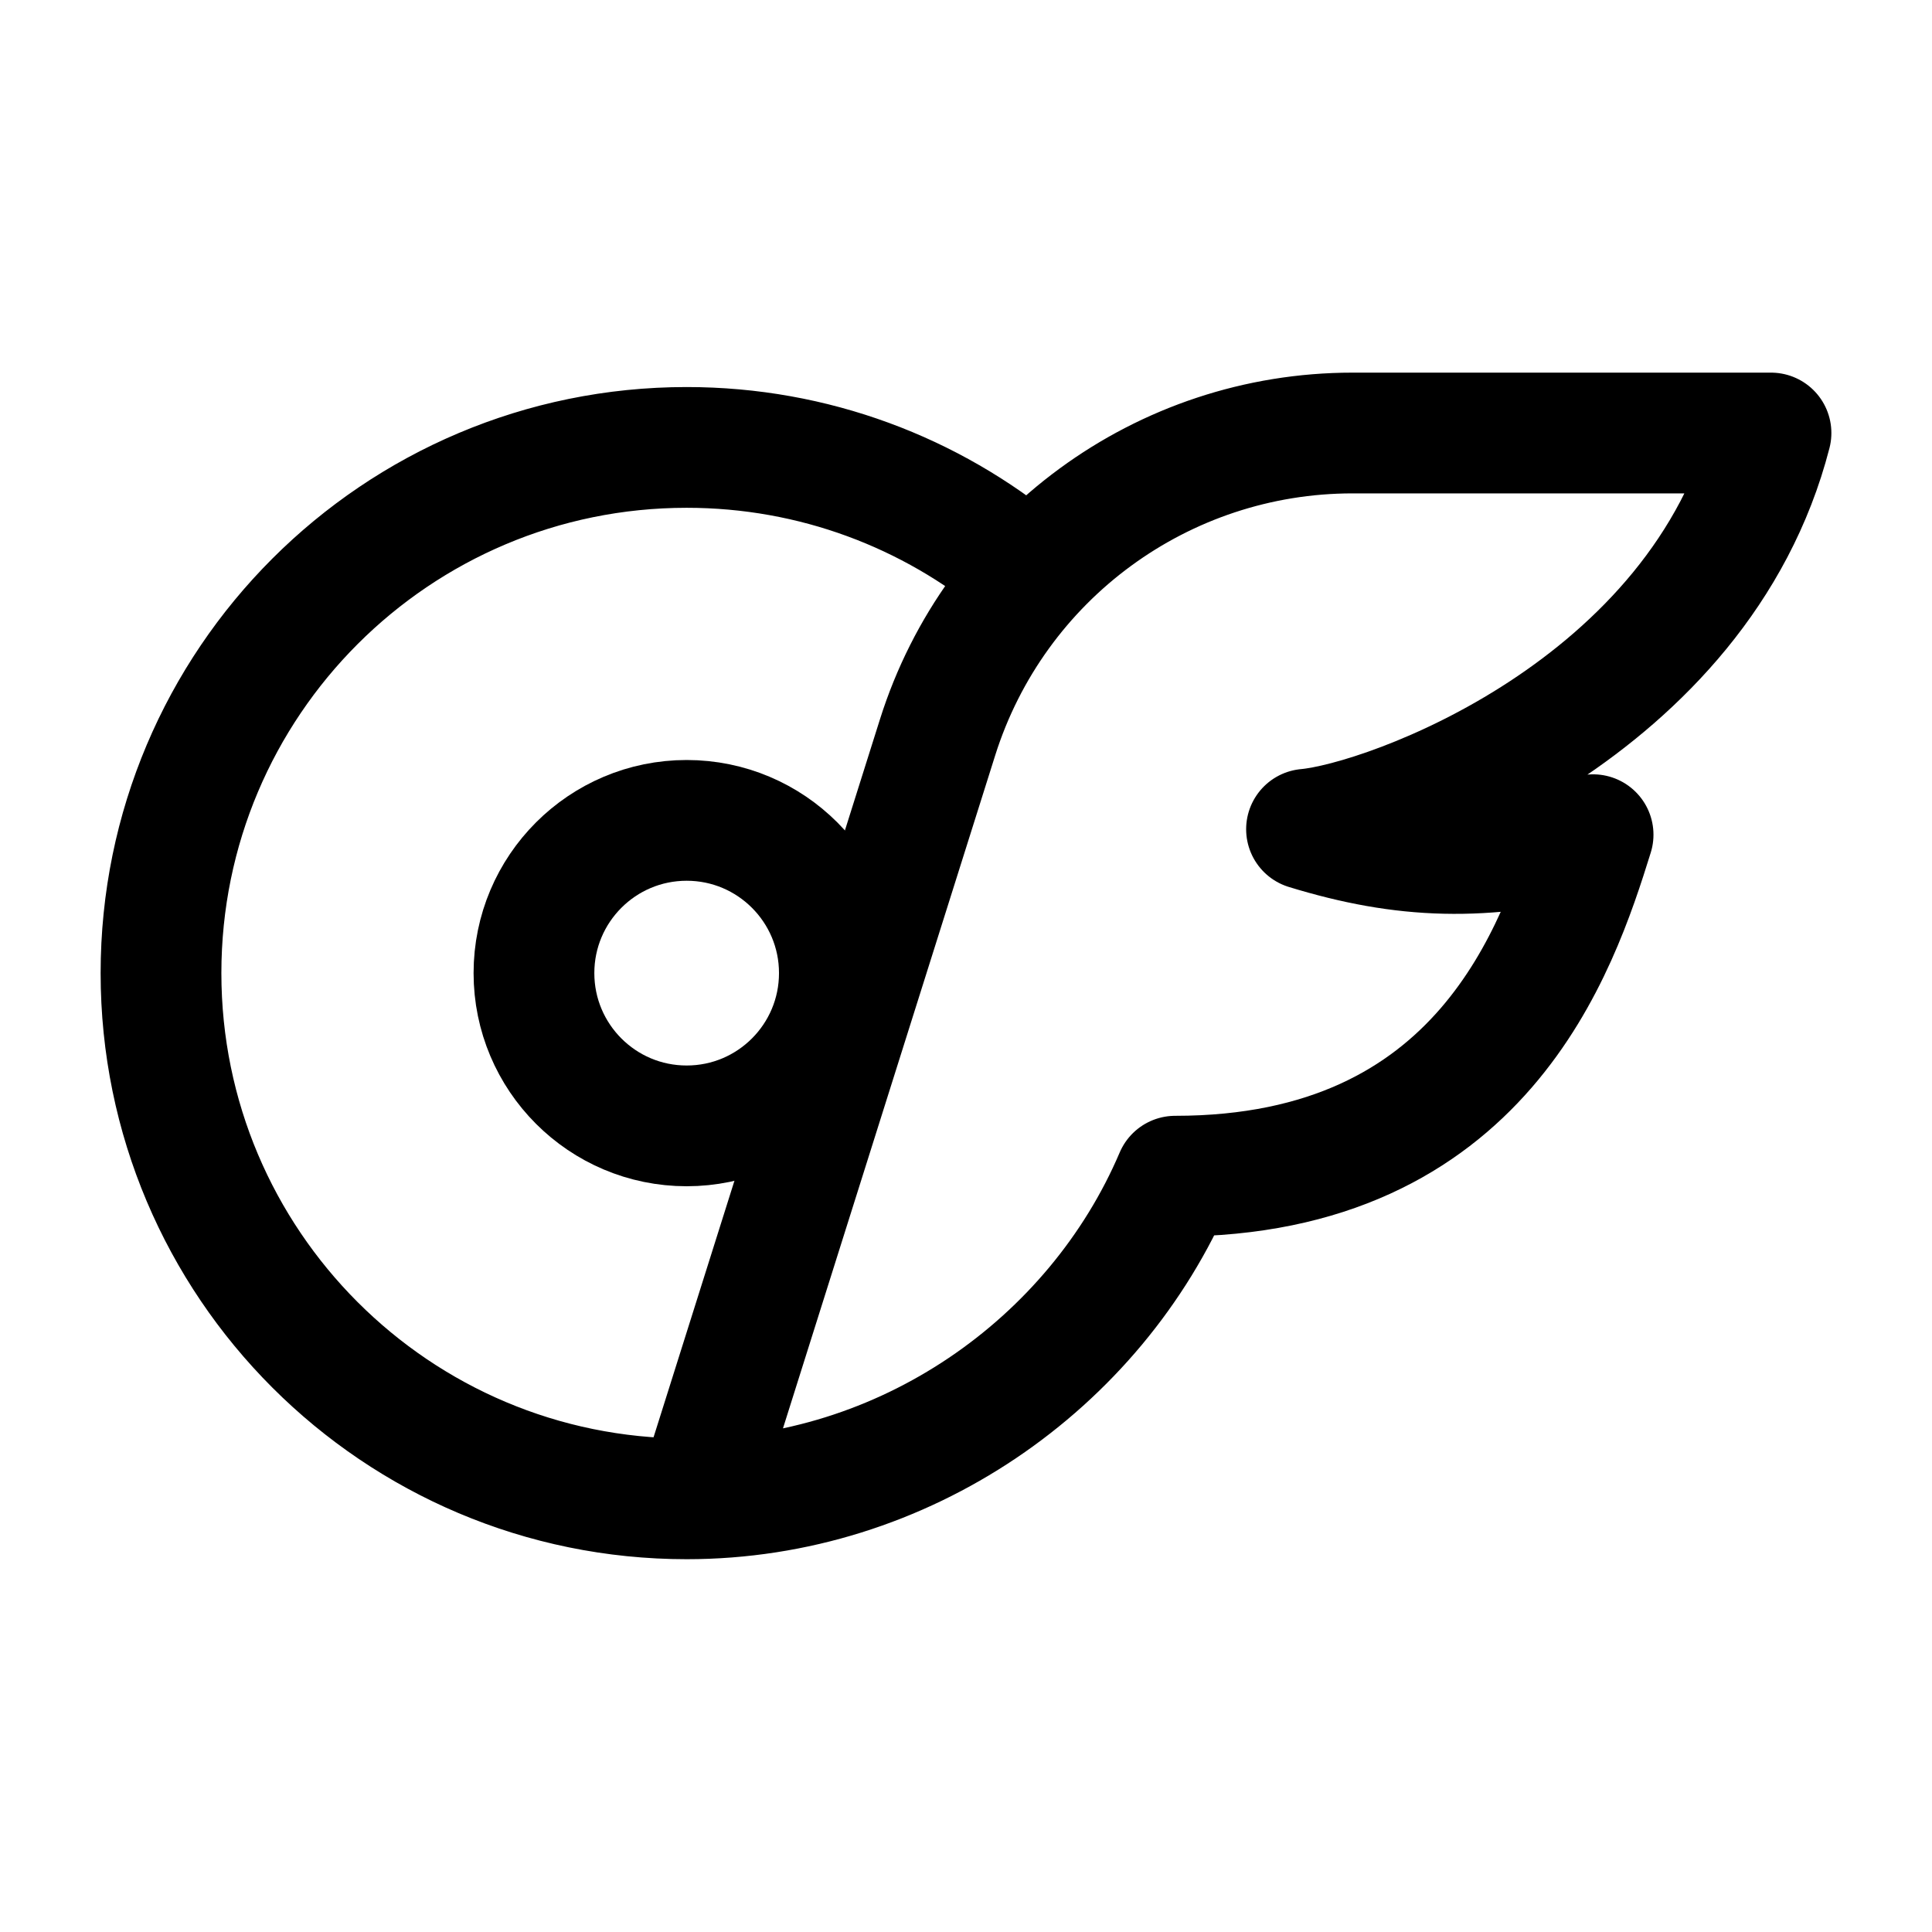 <svg width="24" height="24" viewBox="0 0 24 24" fill="none" xmlns="http://www.w3.org/2000/svg">
<path d="M8.53 13.986C9.578 13.986 10.427 13.136 10.427 12.088C10.427 11.041 9.578 10.191 8.53 10.191C7.482 10.191 6.633 11.041 6.633 12.088C6.633 13.136 7.482 13.986 8.53 13.986Z" stroke="black" stroke-width="1.5" stroke-linecap="round" stroke-linejoin="round"/>
<path d="M12.695 7.057C11.565 6.121 10.113 5.558 8.53 5.558C4.924 5.558 2 8.481 2 12.088C2 15.695 4.924 18.619 8.53 18.619C11.23 18.619 13.604 16.947 14.599 14.611C18.413 14.611 19.35 11.783 19.79 10.369C18.425 10.707 17.44 10.672 16.23 10.301C17.233 10.211 21.115 8.816 22 5.379H16.802C14.443 5.379 12.357 6.909 11.647 9.159L8.669 18.603" stroke="black" stroke-width="1.5" stroke-linecap="round" stroke-linejoin="round"/>
</svg>